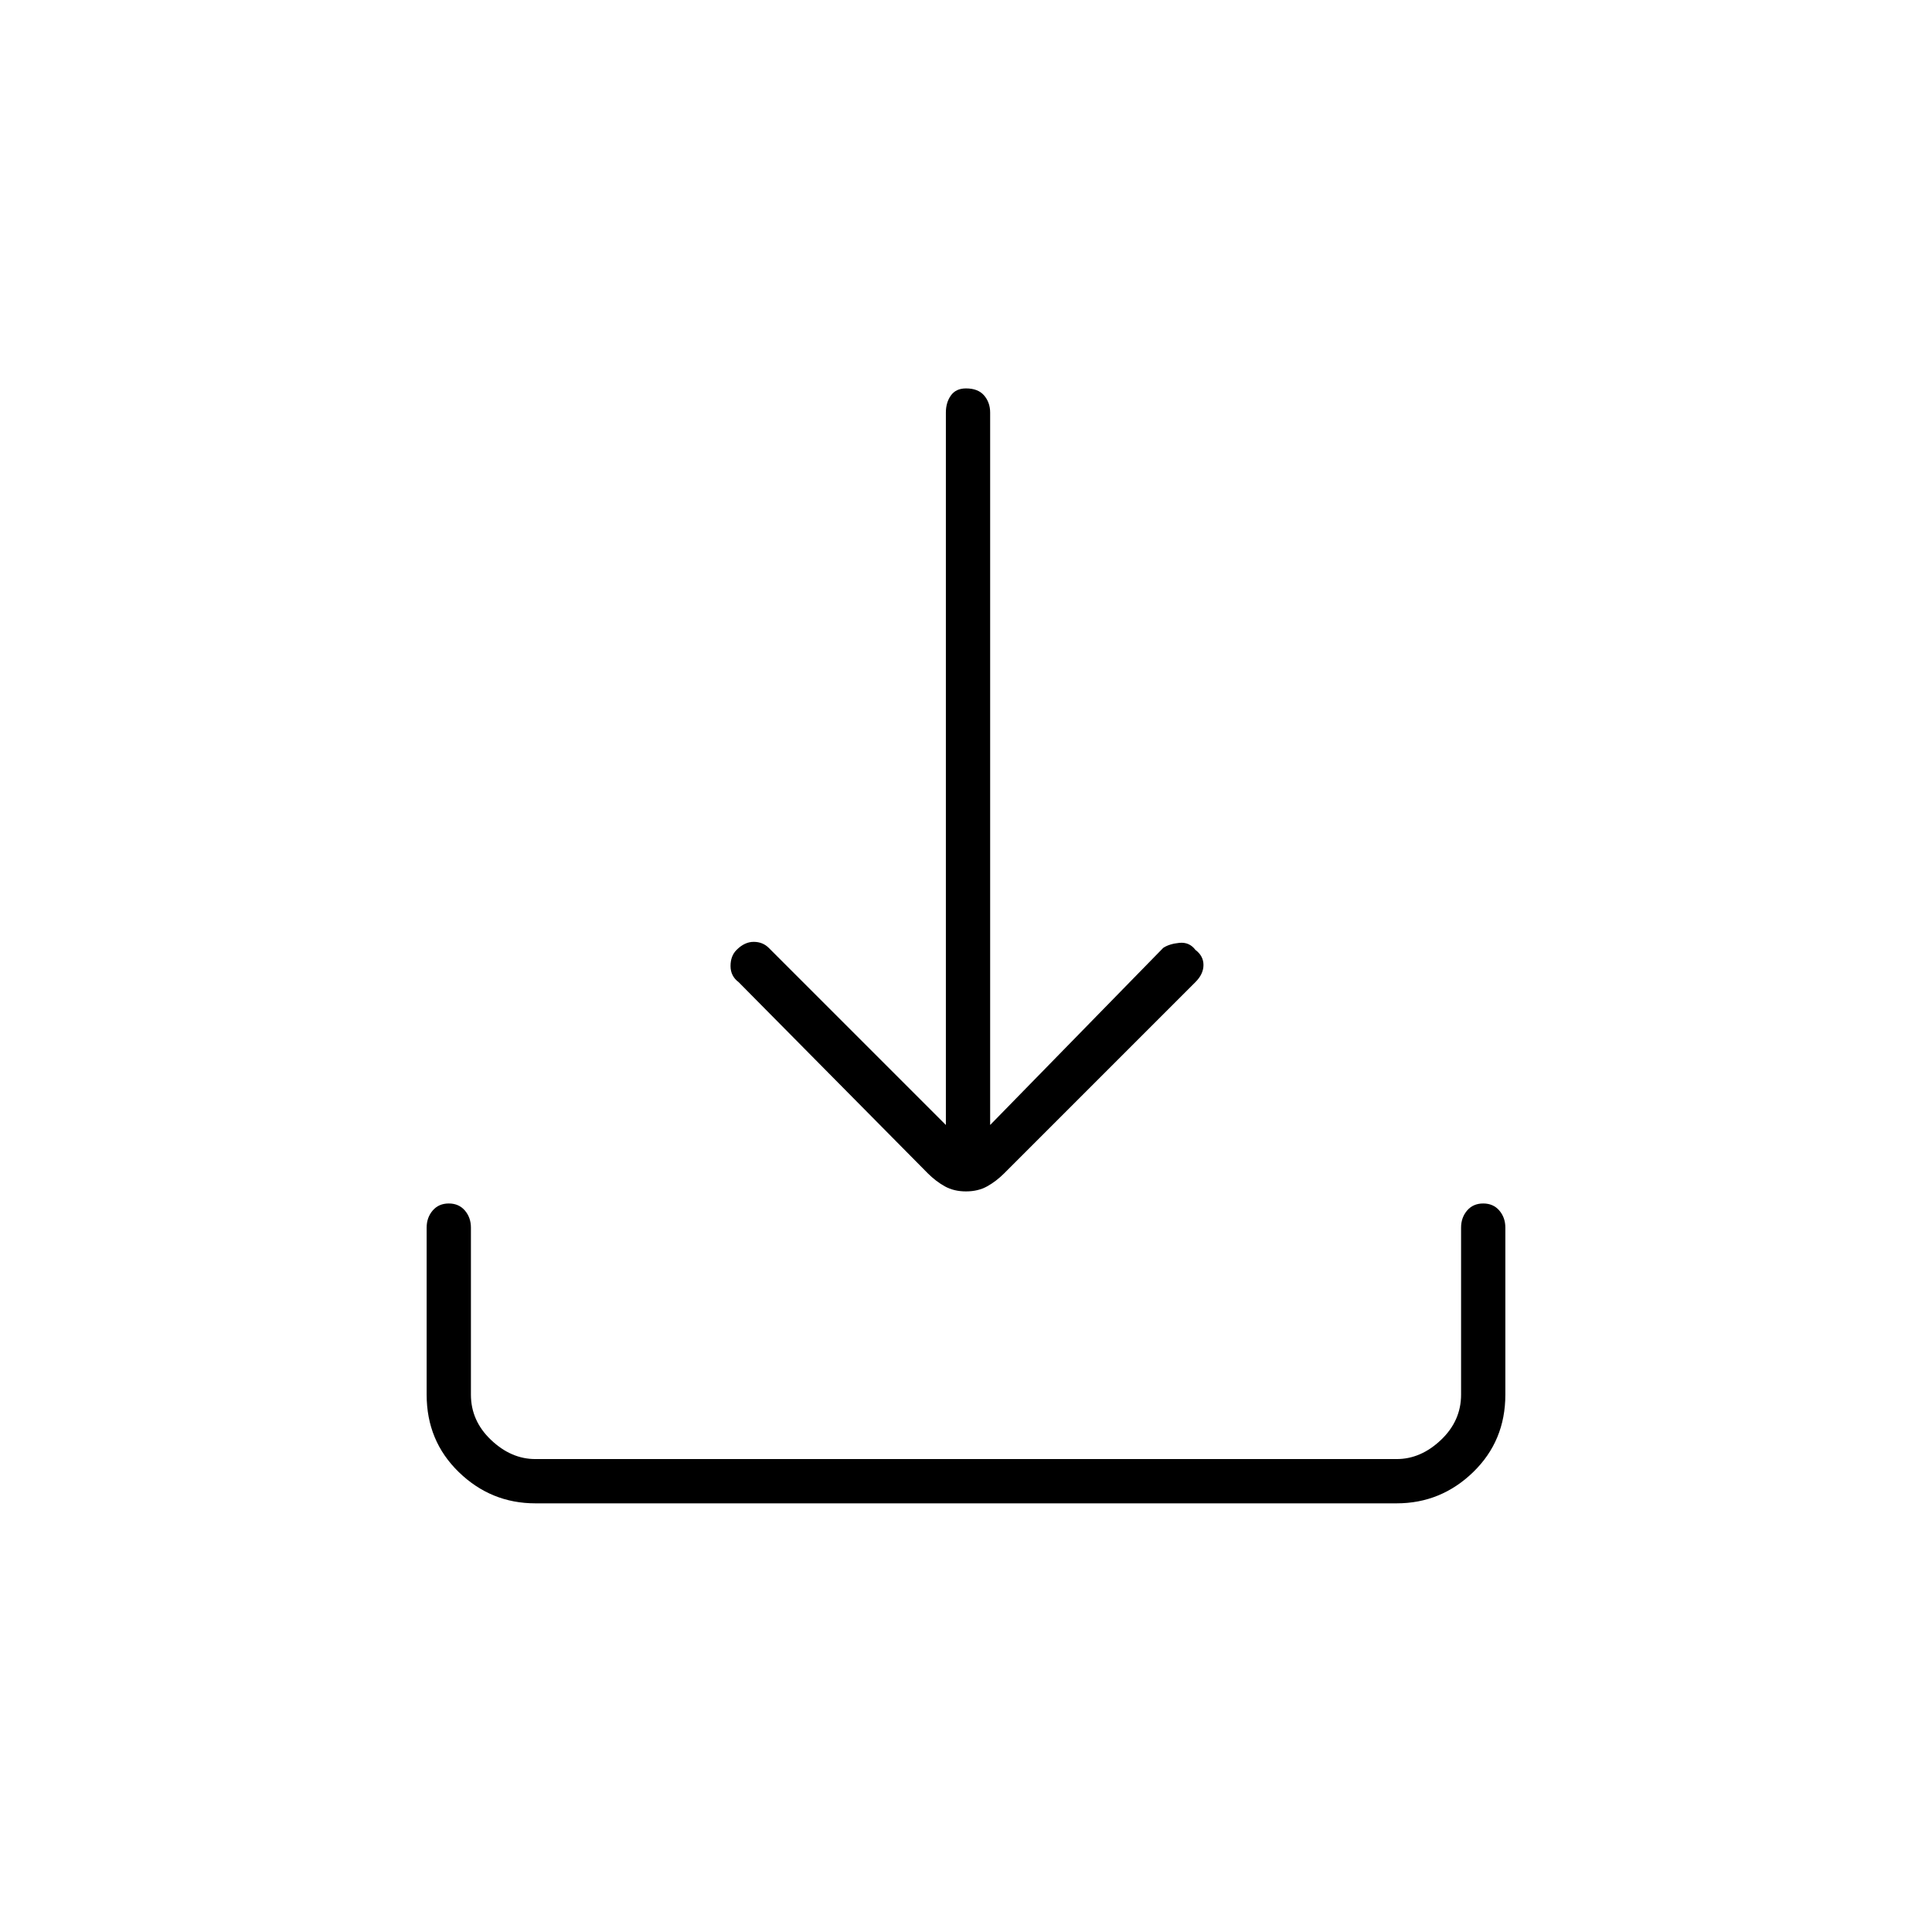 <svg xmlns="http://www.w3.org/2000/svg" height="48" width="48"><path d="M24 29.6q-.3 0-.525-.125-.225-.125-.425-.325l-4.7-4.75q-.2-.15-.2-.4t.15-.4q.2-.2.425-.2.225 0 .375.15l4.4 4.4v-17.7q0-.25.125-.425T24 9.65q.3 0 .45.175.15.175.15.425v17.7l4.3-4.4q.15-.1.4-.125.25-.025.4.175.2.15.2.375t-.2.425l-4.75 4.75q-.2.2-.425.325-.225.125-.525.125Zm-10.7 7.75q-1.1 0-1.9-.775-.8-.775-.8-1.925V30.5q0-.25.15-.425t.4-.175q.25 0 .4.175.15.175.15.425v4.15q0 .65.5 1.125t1.1.475h21.4q.6 0 1.1-.475.5-.475.5-1.125V30.5q0-.25.15-.425t.4-.175q.25 0 .4.175.15.175.15.425v4.15q0 1.15-.8 1.925-.8.775-1.9.775Z"/></svg>